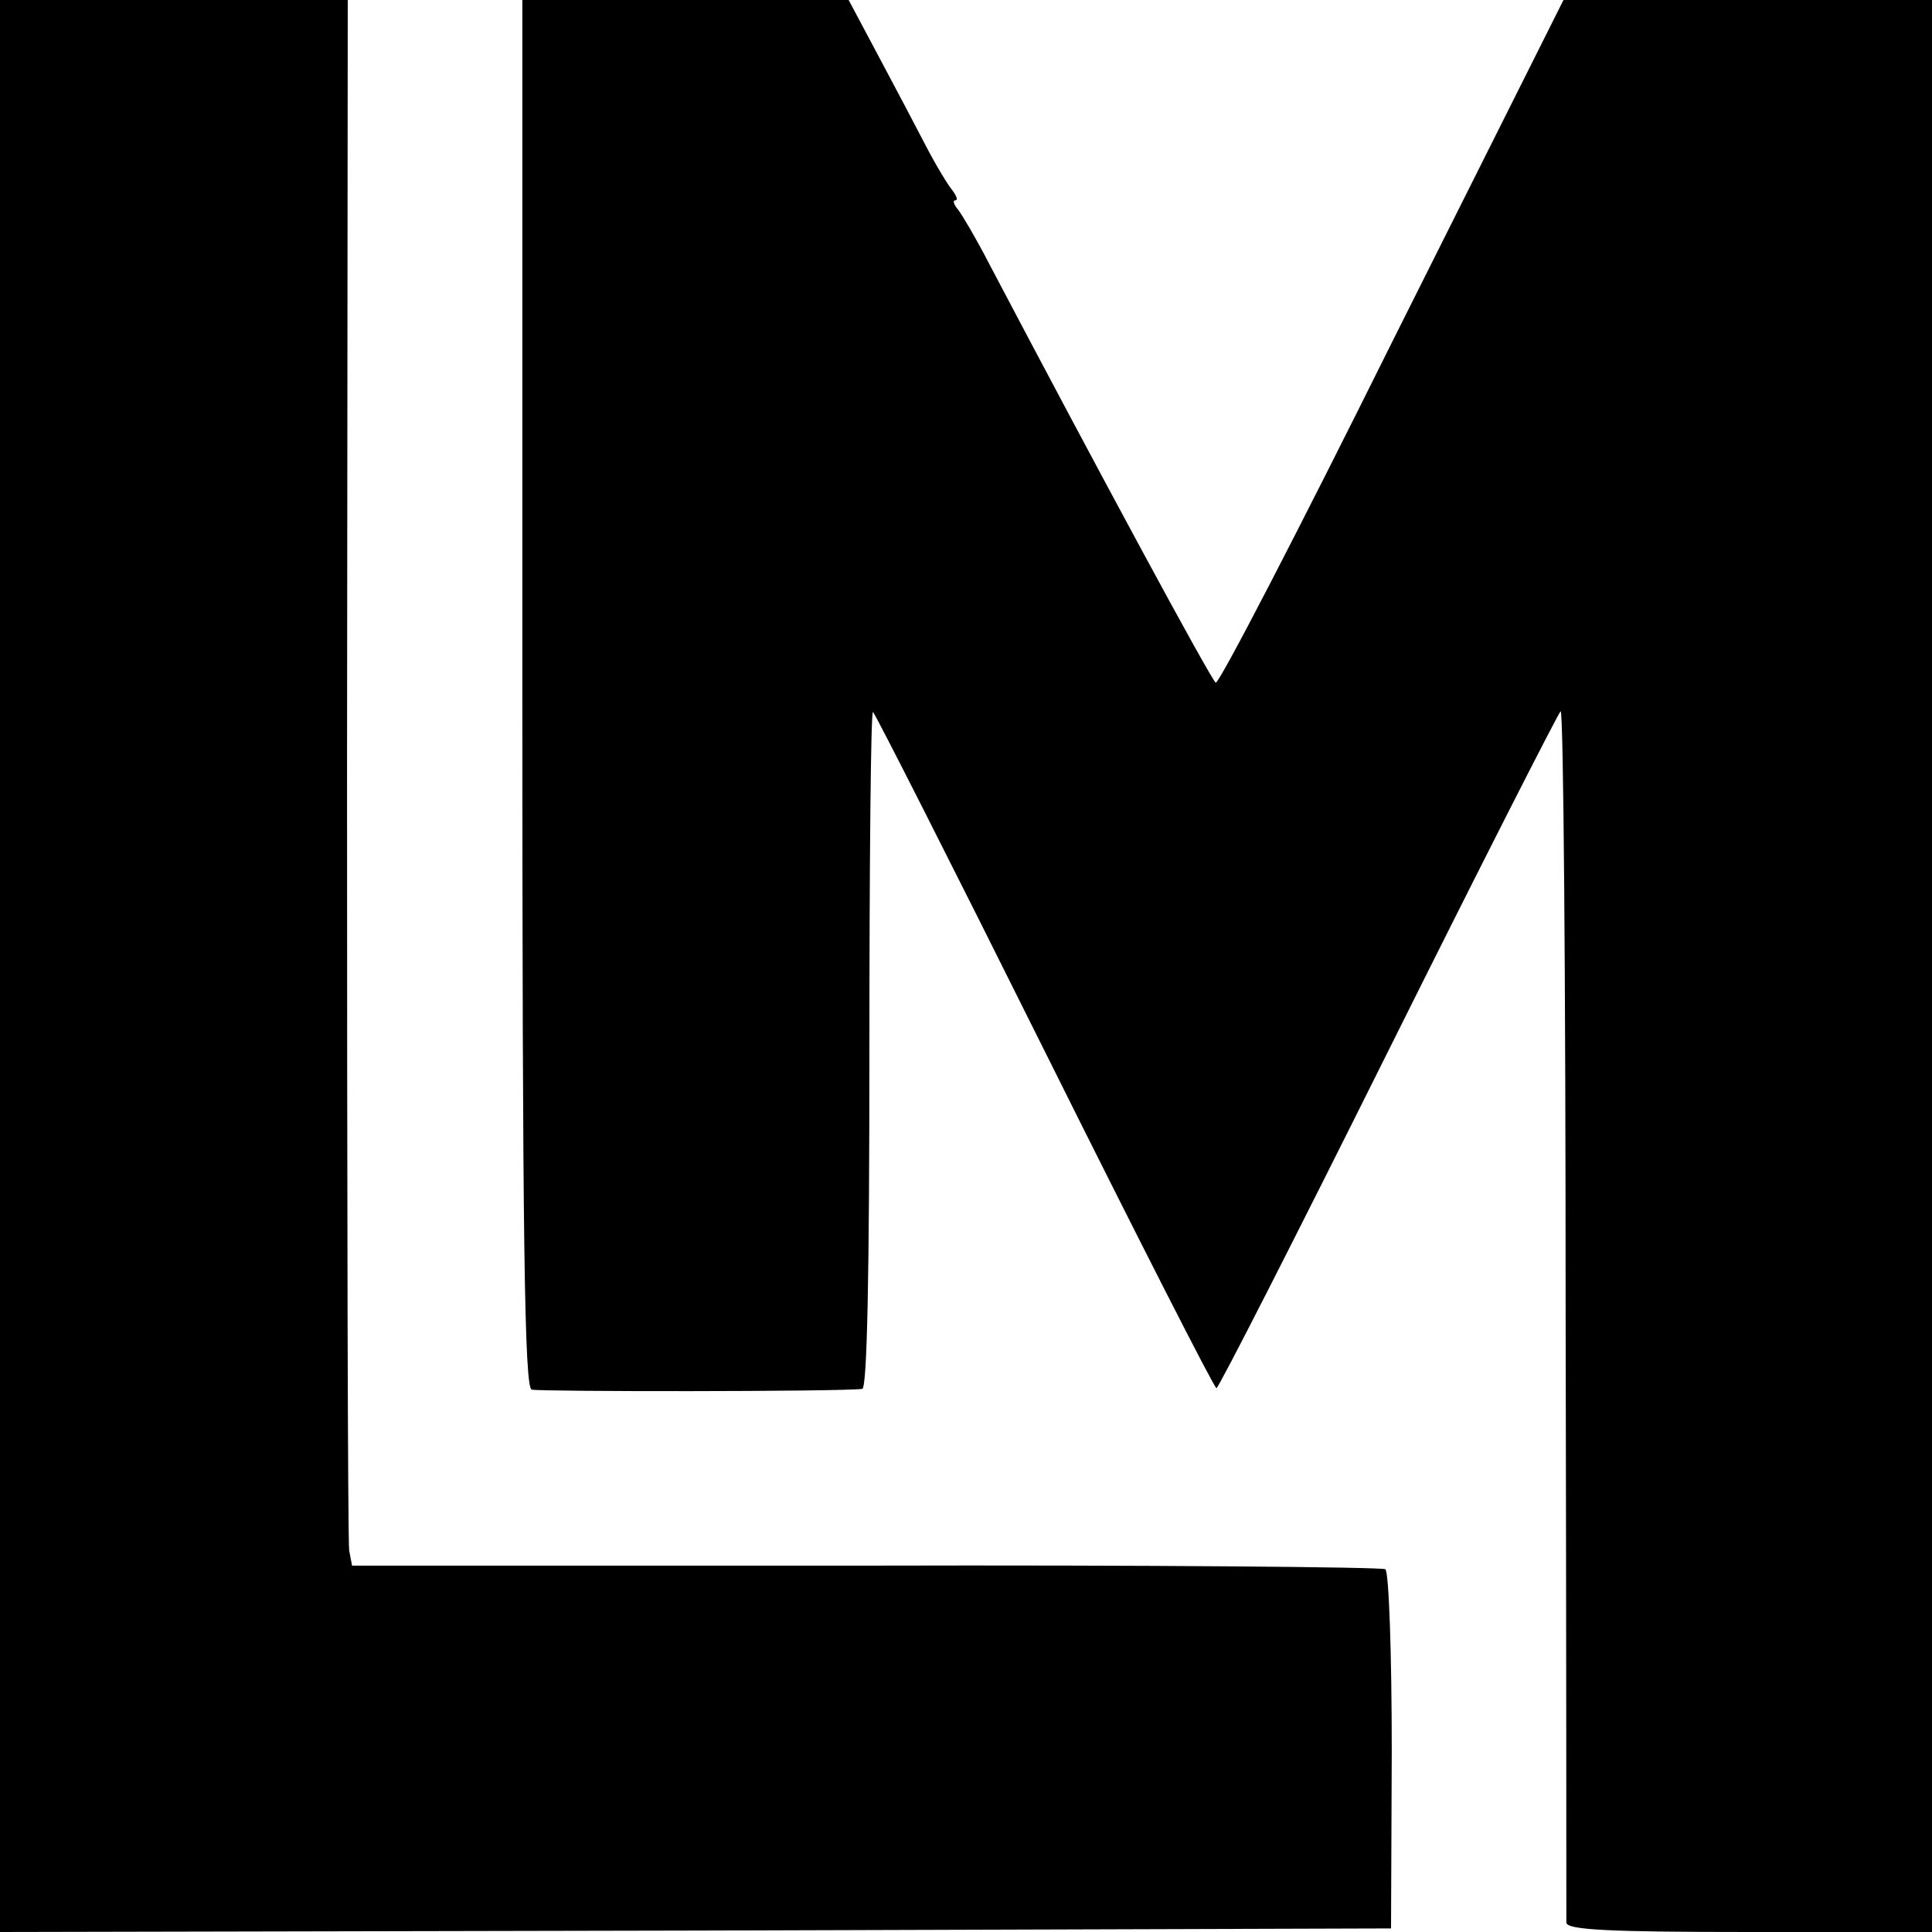 <?xml version="1.0" standalone="no"?>
<!DOCTYPE svg PUBLIC "-//W3C//DTD SVG 20010904//EN"
 "http://www.w3.org/TR/2001/REC-SVG-20010904/DTD/svg10.dtd">
<svg version="1.0" xmlns="http://www.w3.org/2000/svg"
 width="270pt" height="270pt" viewBox="0 0 270 270"
 preserveAspectRatio="xMidYMid meet">
<g transform="translate(0,270) scale(0.1,-0.1)"
fill="#000000" stroke="none">
<path d="M0 1350 l0 -1350 972 2 972 3 1 248 c0 137 -4 251 -9 254 -5 3 -332
6 -726 5 l-718 0 -4 21 c-2 12 -3 505 -3 1095 l1 1072 -243 0 -243 0 0 -1350z"/>
<path d="M730 1731 c0 -766 3 -970 13 -973 10 -3 430 -3 462 1 7 1 10 165 10
475 0 261 2 473 5 471 3 -2 111 -215 240 -474 129 -259 237 -471 240 -471 3 0
111 212 240 471 129 259 238 473 241 475 4 2 7 -375 7 -839 1 -463 1 -848 1
-854 1 -10 59 -13 256 -13 l255 0 0 1350 0 1350 -258 0 -257 0 -240 -479
c-131 -264 -242 -478 -246 -475 -6 3 -167 301 -318 588 -17 33 -36 65 -42 73
-6 7 -8 13 -4 13 4 0 2 6 -4 14 -6 7 -23 35 -37 62 -14 27 -44 84 -67 127
l-41 77 -228 0 -228 0 0 -969z"/>
</g>
</svg>
